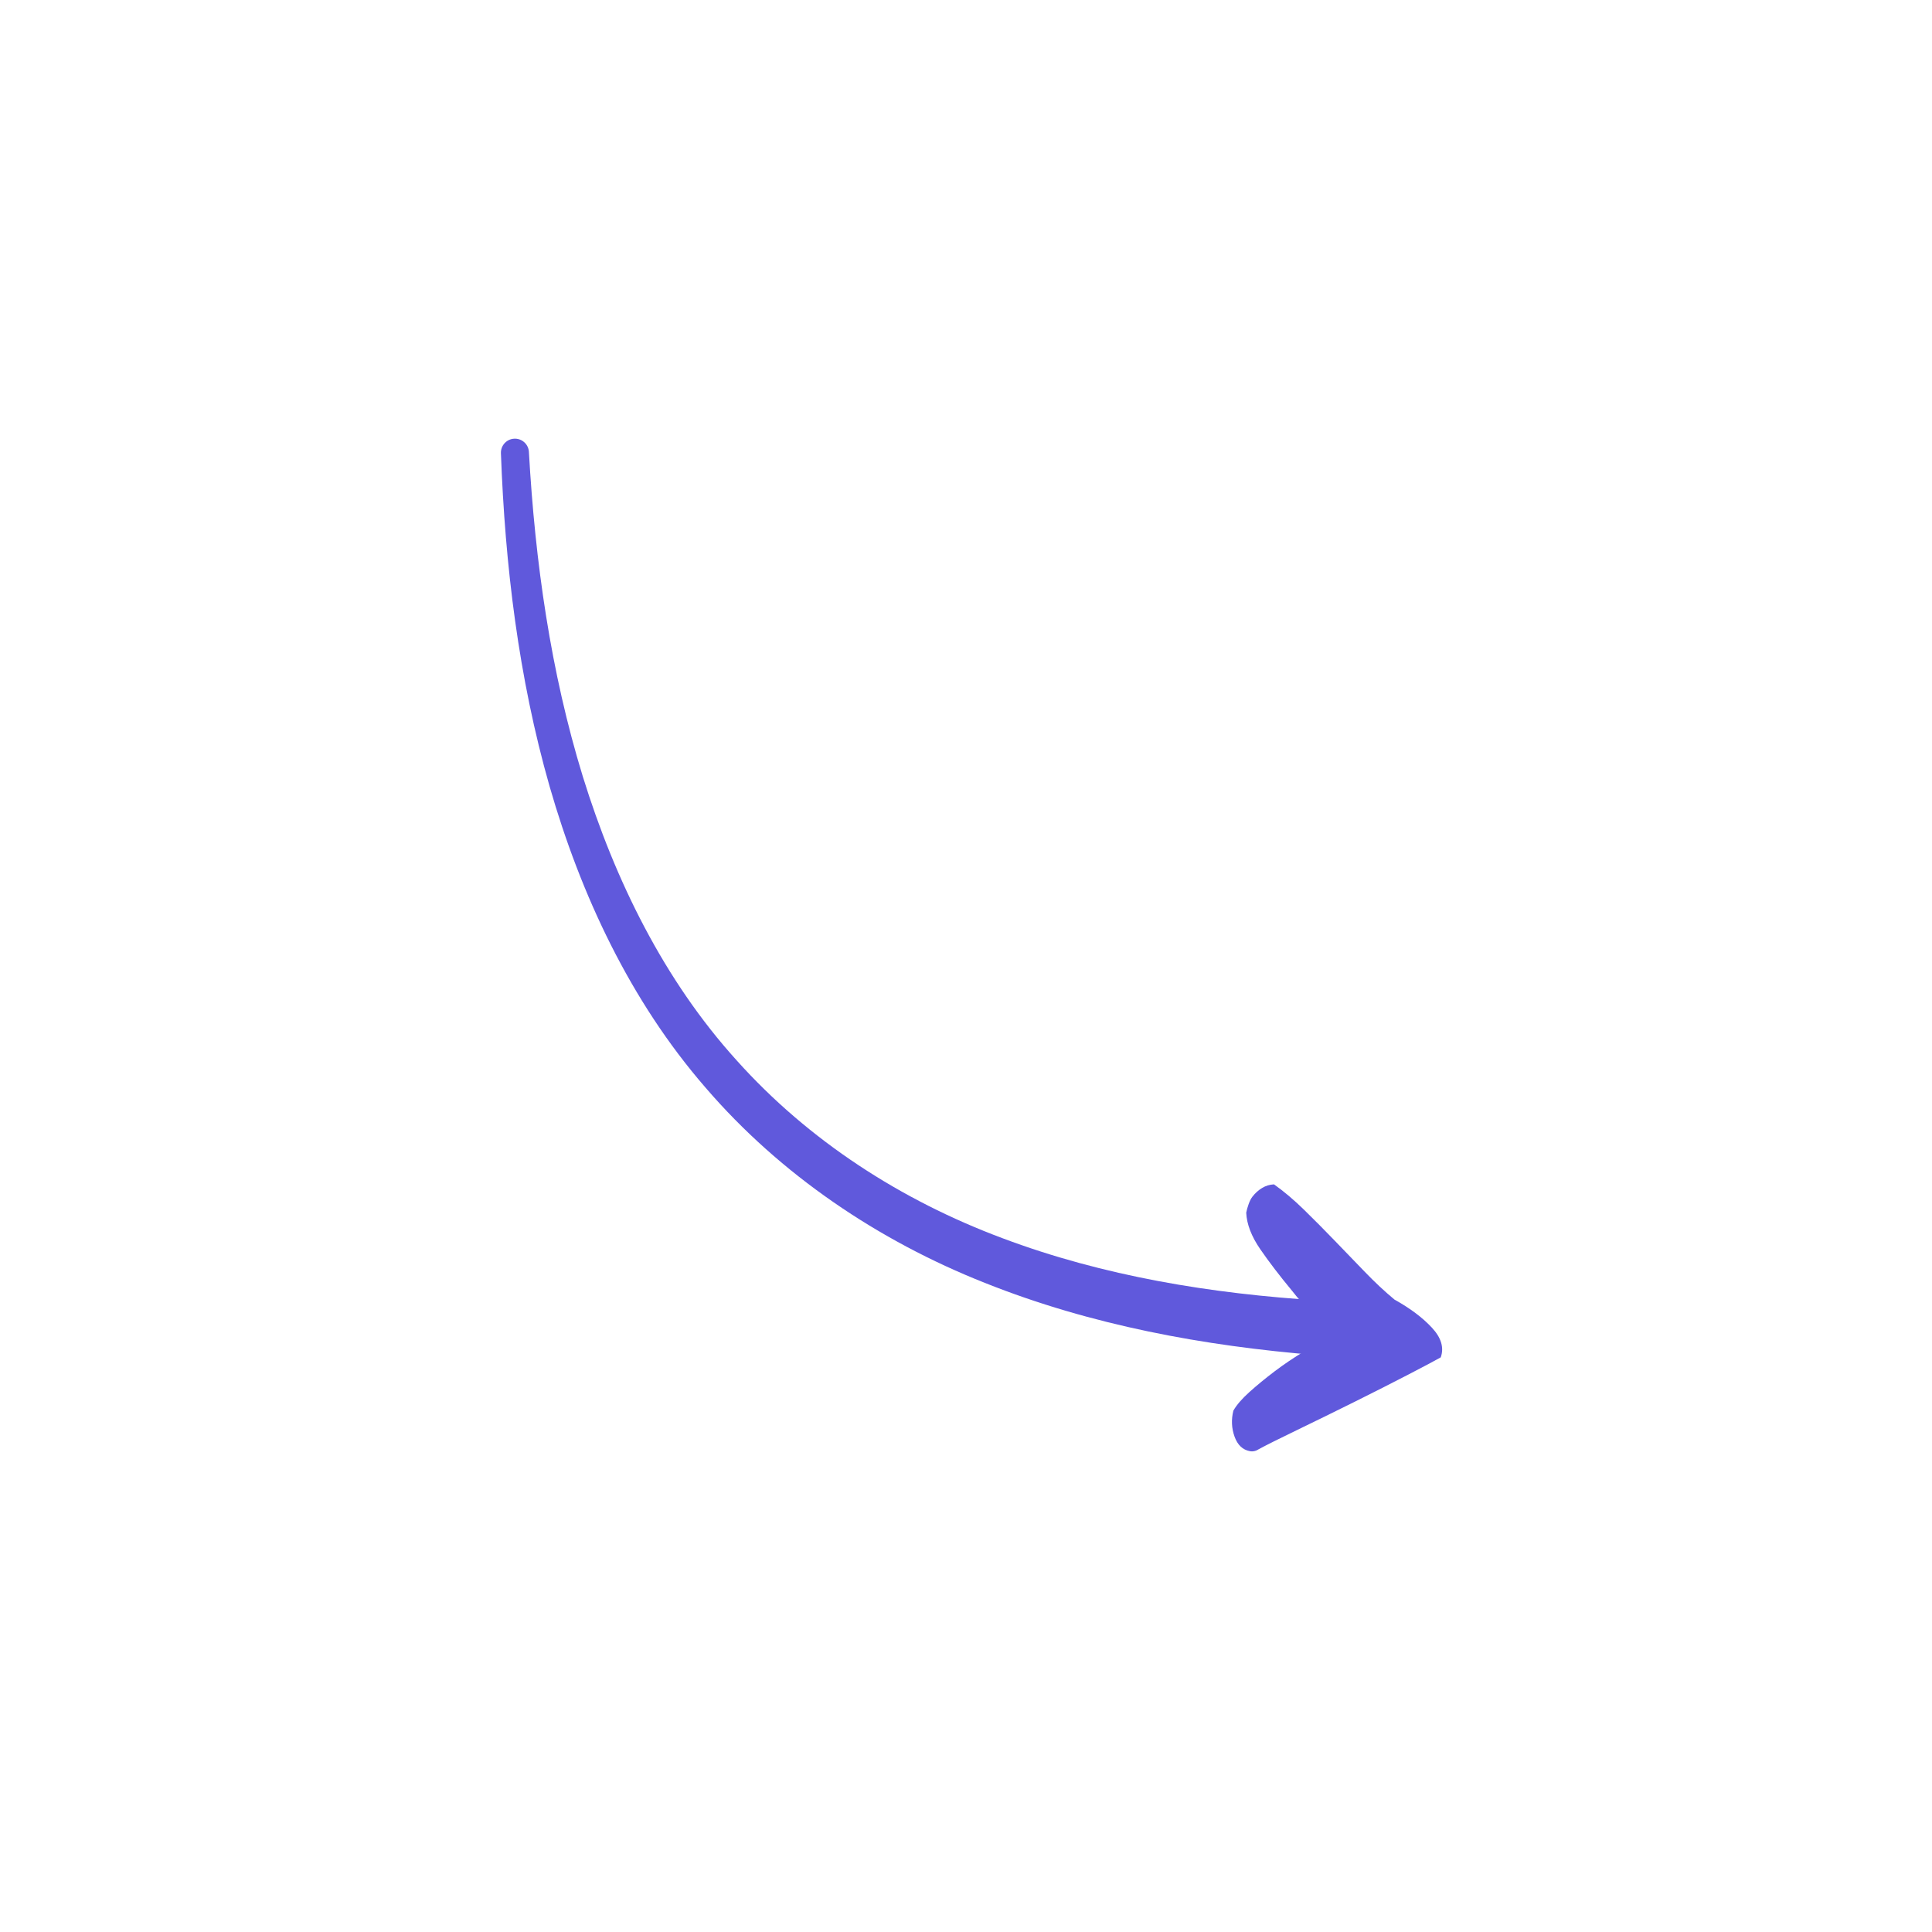 <svg width="101" height="101" viewBox="0 0 101 101" fill="none" xmlns="http://www.w3.org/2000/svg">
<g clip-path="url(#clip0_606_4164)">
<path fill-rule="evenodd" clip-rule="evenodd" d="M69.028 67.989C63.342 67.64 57.678 66.715 52.393 64.725C47.114 62.753 42.273 59.634 38.51 55.433C34.721 51.249 32.155 46.036 30.468 40.594C28.787 35.127 27.975 29.387 27.65 23.63L27.65 23.623C27.627 23.219 27.28 22.911 26.878 22.934C26.478 22.956 26.173 23.295 26.187 23.692C26.401 29.544 27.105 35.422 28.732 41.113C30.363 46.776 32.937 52.314 36.883 56.858C40.799 61.415 45.931 64.867 51.481 67.064C57.041 69.285 62.954 70.364 68.849 70.843C69.637 70.907 70.326 70.321 70.389 69.534C70.454 68.746 69.867 68.056 69.082 67.992C69.074 67.992 69.066 67.991 69.06 67.991L69.028 67.989Z" fill="#6059DC"/>
<path fill-rule="evenodd" clip-rule="evenodd" d="M67.814 74.755C68.766 74.295 69.76 73.807 70.793 73.294C71.826 72.78 72.776 72.298 73.643 71.849C74.51 71.399 75.069 71.102 75.319 70.959C75.499 70.449 75.344 69.931 74.854 69.405C74.365 68.879 73.714 68.391 72.903 67.941C72.394 67.52 71.876 67.036 71.349 66.489C70.821 65.943 70.294 65.396 69.767 64.85C69.239 64.302 68.709 63.768 68.177 63.248C67.645 62.727 67.119 62.283 66.601 61.915C66.374 61.927 66.167 61.99 65.978 62.105C65.789 62.218 65.62 62.37 65.473 62.56C65.399 62.655 65.333 62.786 65.274 62.951C65.215 63.117 65.174 63.266 65.149 63.397C65.177 63.999 65.422 64.636 65.884 65.307C66.346 65.977 66.897 66.698 67.537 67.469C67.873 67.912 68.259 68.317 68.695 68.684C69.13 69.051 69.531 69.376 69.897 69.662C69.337 69.965 68.773 70.288 68.206 70.631C67.638 70.973 67.11 71.329 66.621 71.7C66.133 72.071 65.695 72.431 65.308 72.78C64.921 73.129 64.644 73.451 64.477 73.746C64.362 74.213 64.382 74.666 64.539 75.102C64.695 75.539 64.962 75.793 65.341 75.864C65.503 75.894 65.664 75.856 65.824 75.75C66.197 75.547 66.861 75.216 67.814 74.755Z" fill="#6059DC"/>
</g>
<defs>
<clipPath id="clip0_606_4164">
<rect width="69" height="73" fill="white" transform="translate(100.448 50.312) rotate(133.567)"/>
</clipPath>
</defs>
</svg>
